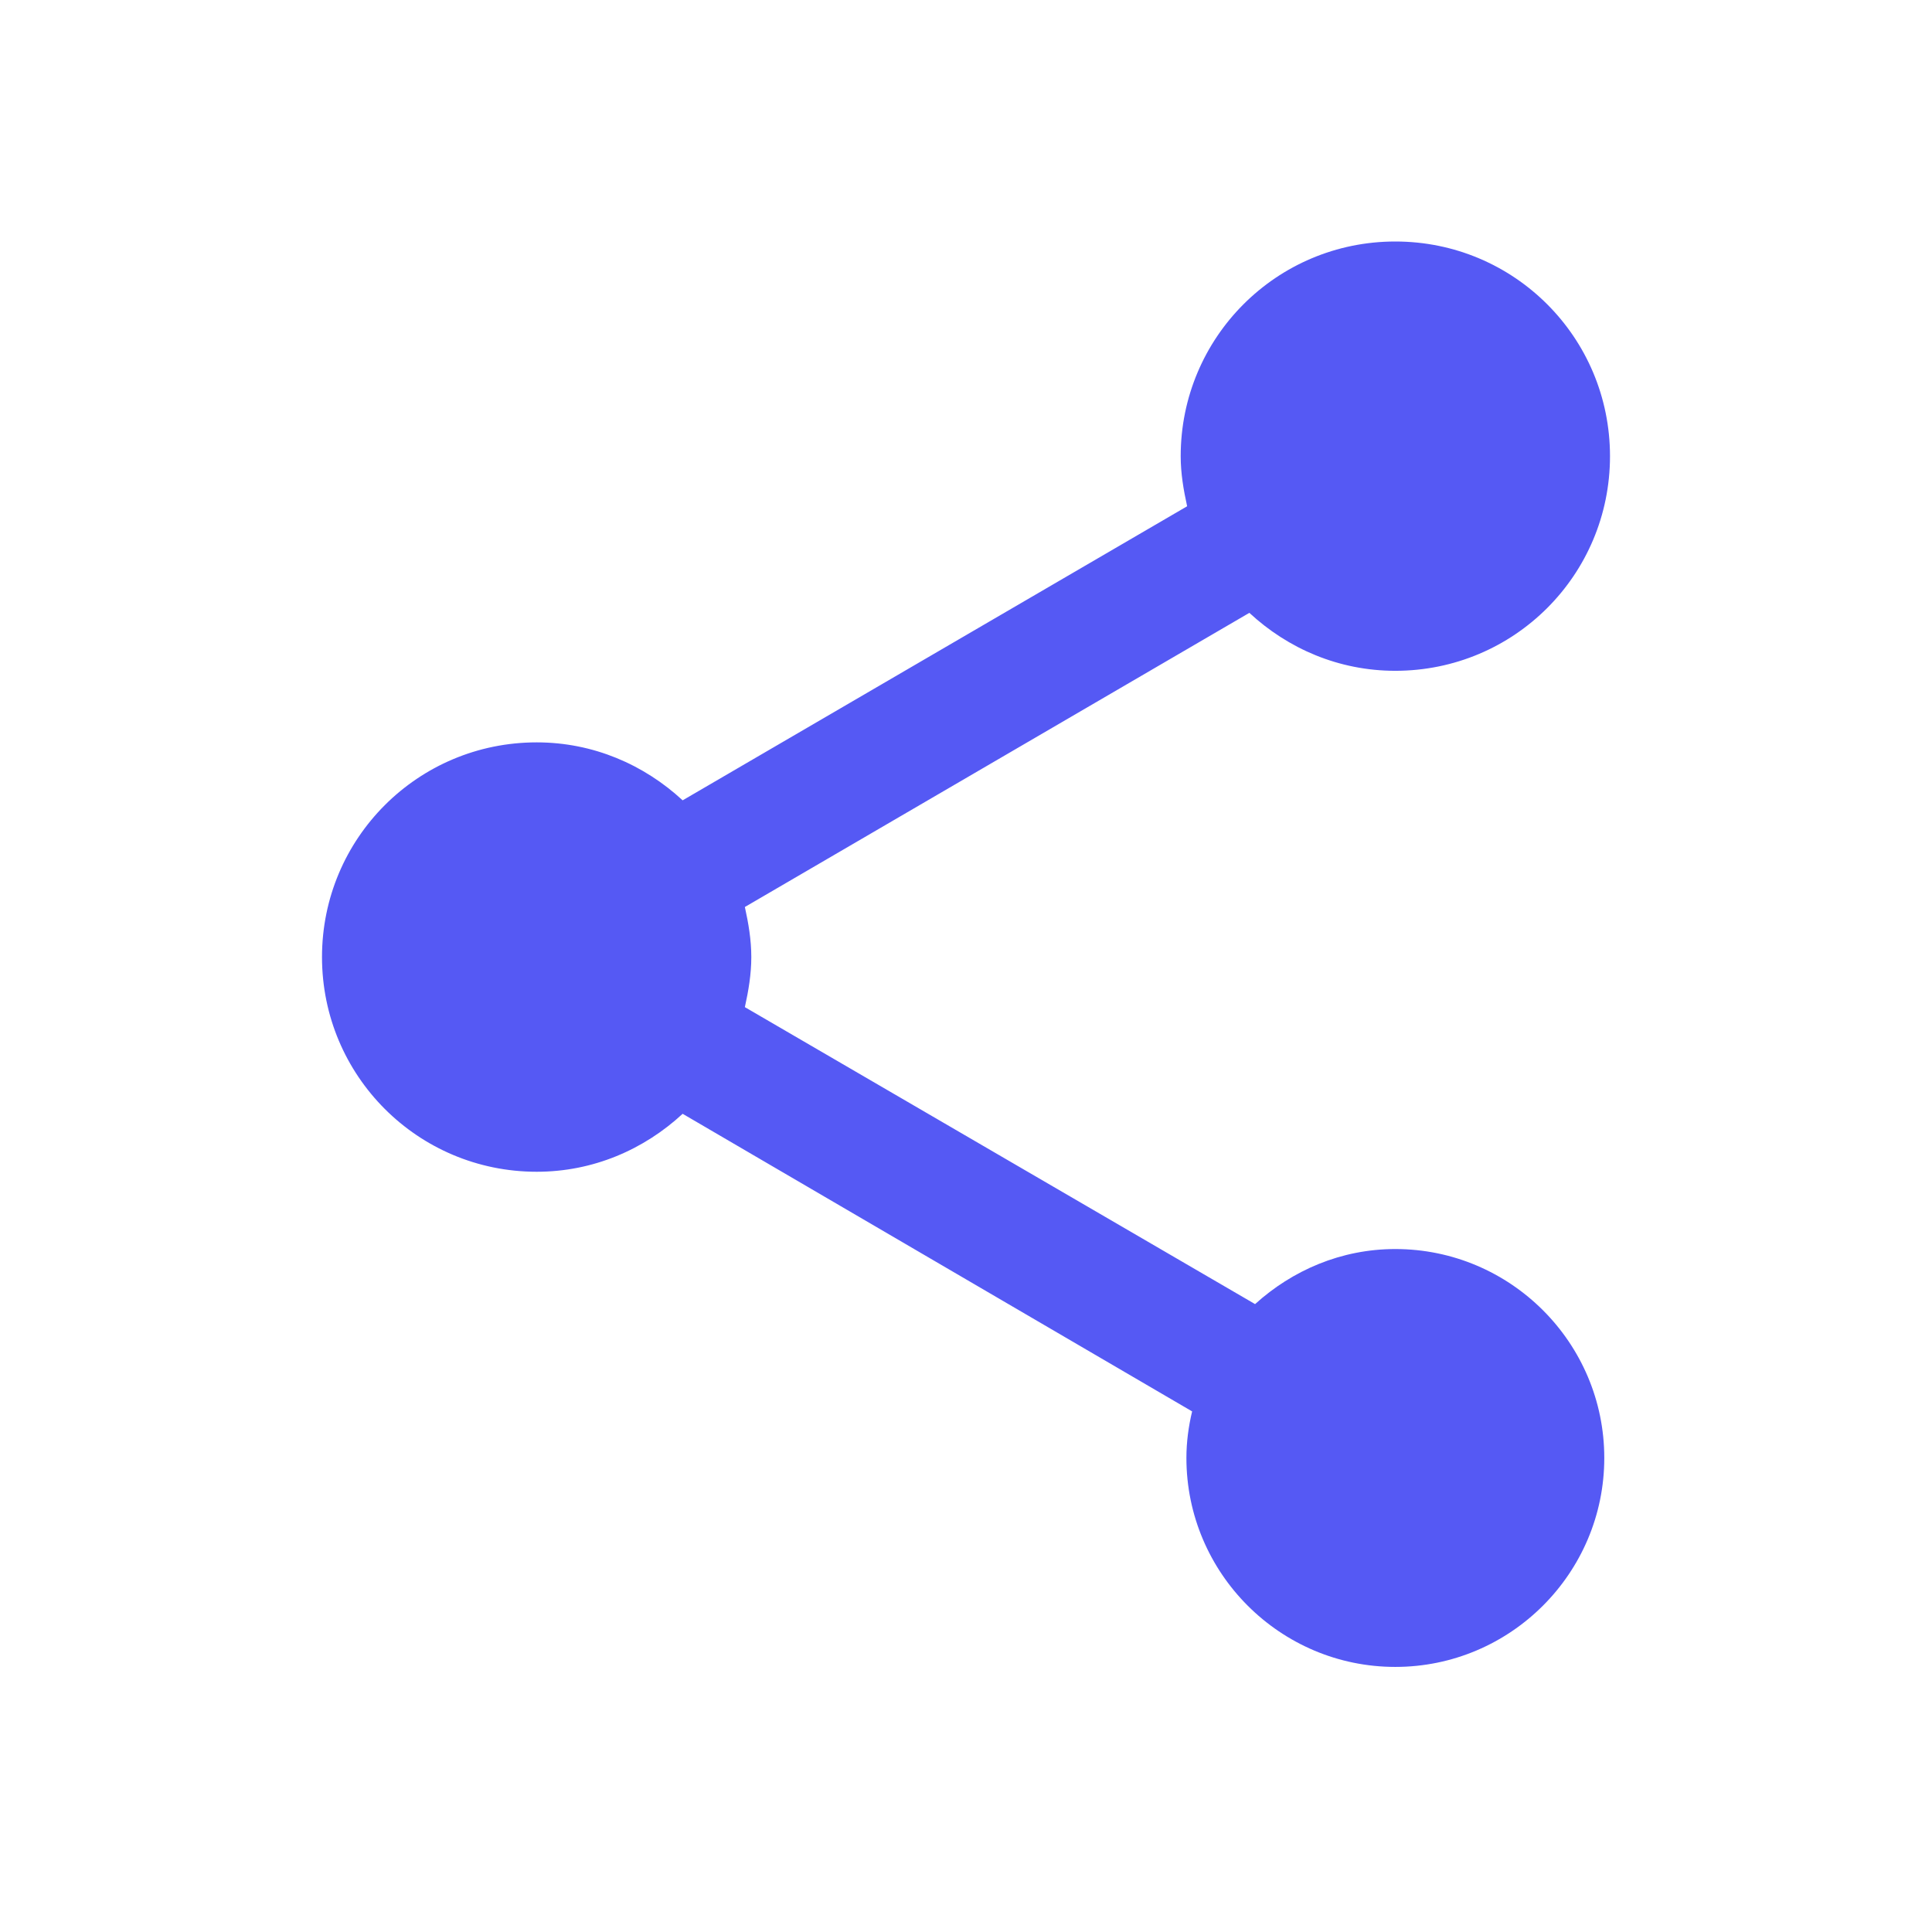 <svg width="24" height="24" viewBox="0 0 24 24" fill="none" xmlns="http://www.w3.org/2000/svg">
<path d="M17.333 15.516C16.658 15.516 16.053 15.782 15.591 16.2L9.253 12.511C9.298 12.307 9.333 12.102 9.333 11.889C9.333 11.676 9.298 11.471 9.253 11.267L15.52 7.613C16 8.058 16.631 8.333 17.333 8.333C18.809 8.333 20 7.142 20 5.667C20 4.191 18.809 3 17.333 3C15.858 3 14.667 4.191 14.667 5.667C14.667 5.88 14.702 6.084 14.747 6.289L8.48 9.942C8 9.498 7.369 9.222 6.667 9.222C5.191 9.222 4 10.413 4 11.889C4 13.364 5.191 14.556 6.667 14.556C7.369 14.556 8 14.28 8.48 13.836L14.809 17.533C14.764 17.72 14.738 17.916 14.738 18.111C14.738 19.542 15.902 20.707 17.333 20.707C18.764 20.707 19.929 19.542 19.929 18.111C19.929 16.68 18.764 15.516 17.333 15.516Z" fill="#5559F4"/>
</svg>
